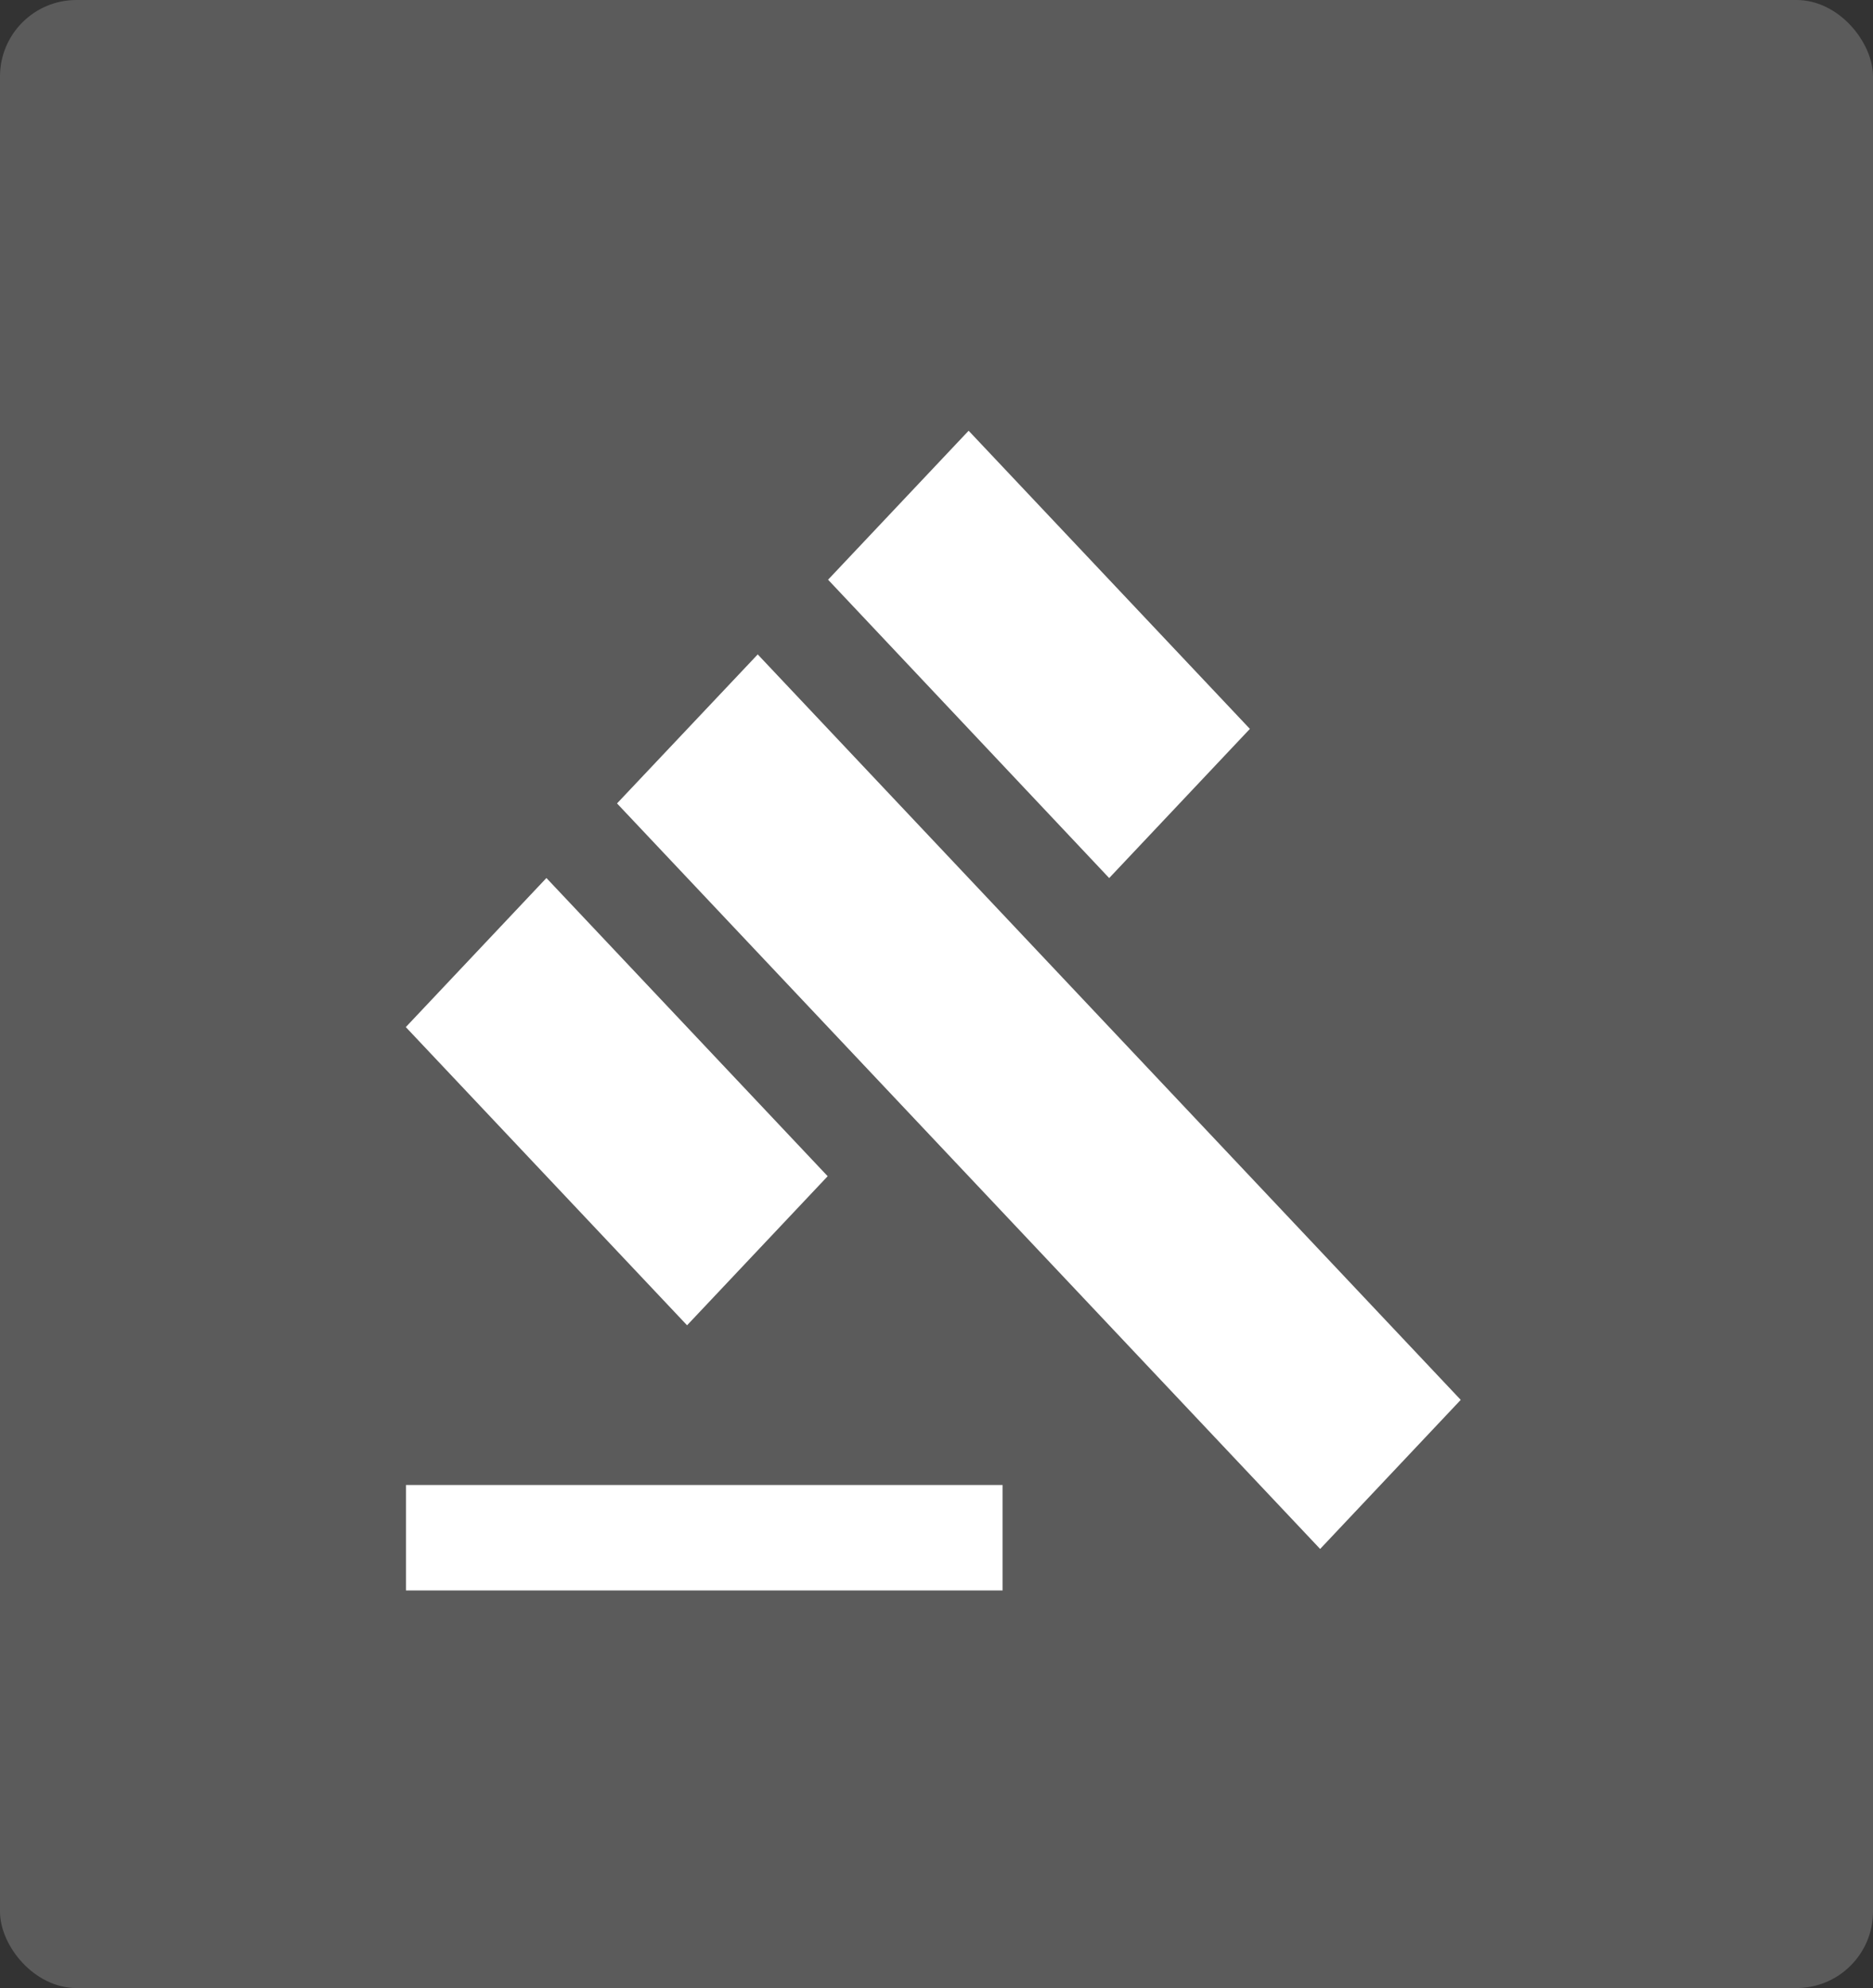 <?xml version="1.0" encoding="UTF-8" standalone="no"?>
<svg width="98px" height="104px" viewBox="0 0 98 104" version="1.1" xmlns="http://www.w3.org/2000/svg" xmlns:xlink="http://www.w3.org/1999/xlink">
    <rect x="0" y="0" width="98" height="104" fill="#333333" stroke="none"/>
    <!-- Generator: Sketch 39.1 (31720) - http://www.bohemiancoding.com/sketch -->
    <title>Group 2</title>
    <desc>Created with Sketch.</desc>
    <defs></defs>
    <g id="Desktop-" stroke="none" stroke-width="1" fill="none" fill-rule="evenodd">
        <g id="Students" transform="translate(-292, -2058)">
            <g id="Group-4" transform="translate(284, 2058)">
                <g id="Group-2" transform="translate(8, 0)">
                    <rect id="Rectangle-8" fill="#5B5B5B" x="0" y="0" width="98" height="104" rx="4"></rect>
                    <path d="M21.241,77.685 L52.458,77.685 L52.458,83.2 L21.241,83.2 L21.241,77.685 Z M32.284,42.029 L39.646,34.234 L76.429,73.231 L69.073,81.03 L32.284,42.029 Z M50.681,22.533 L65.397,38.13 L58.035,45.934 L43.327,30.326 L50.681,22.533 Z M28.59,45.931 L43.306,61.531 L35.949,69.329 L21.233,53.73 L28.59,45.931 Z" id="Shape" fill="#FFFFFF"></path>
                </g>
            </g>
        </g>
    </g>
</svg>